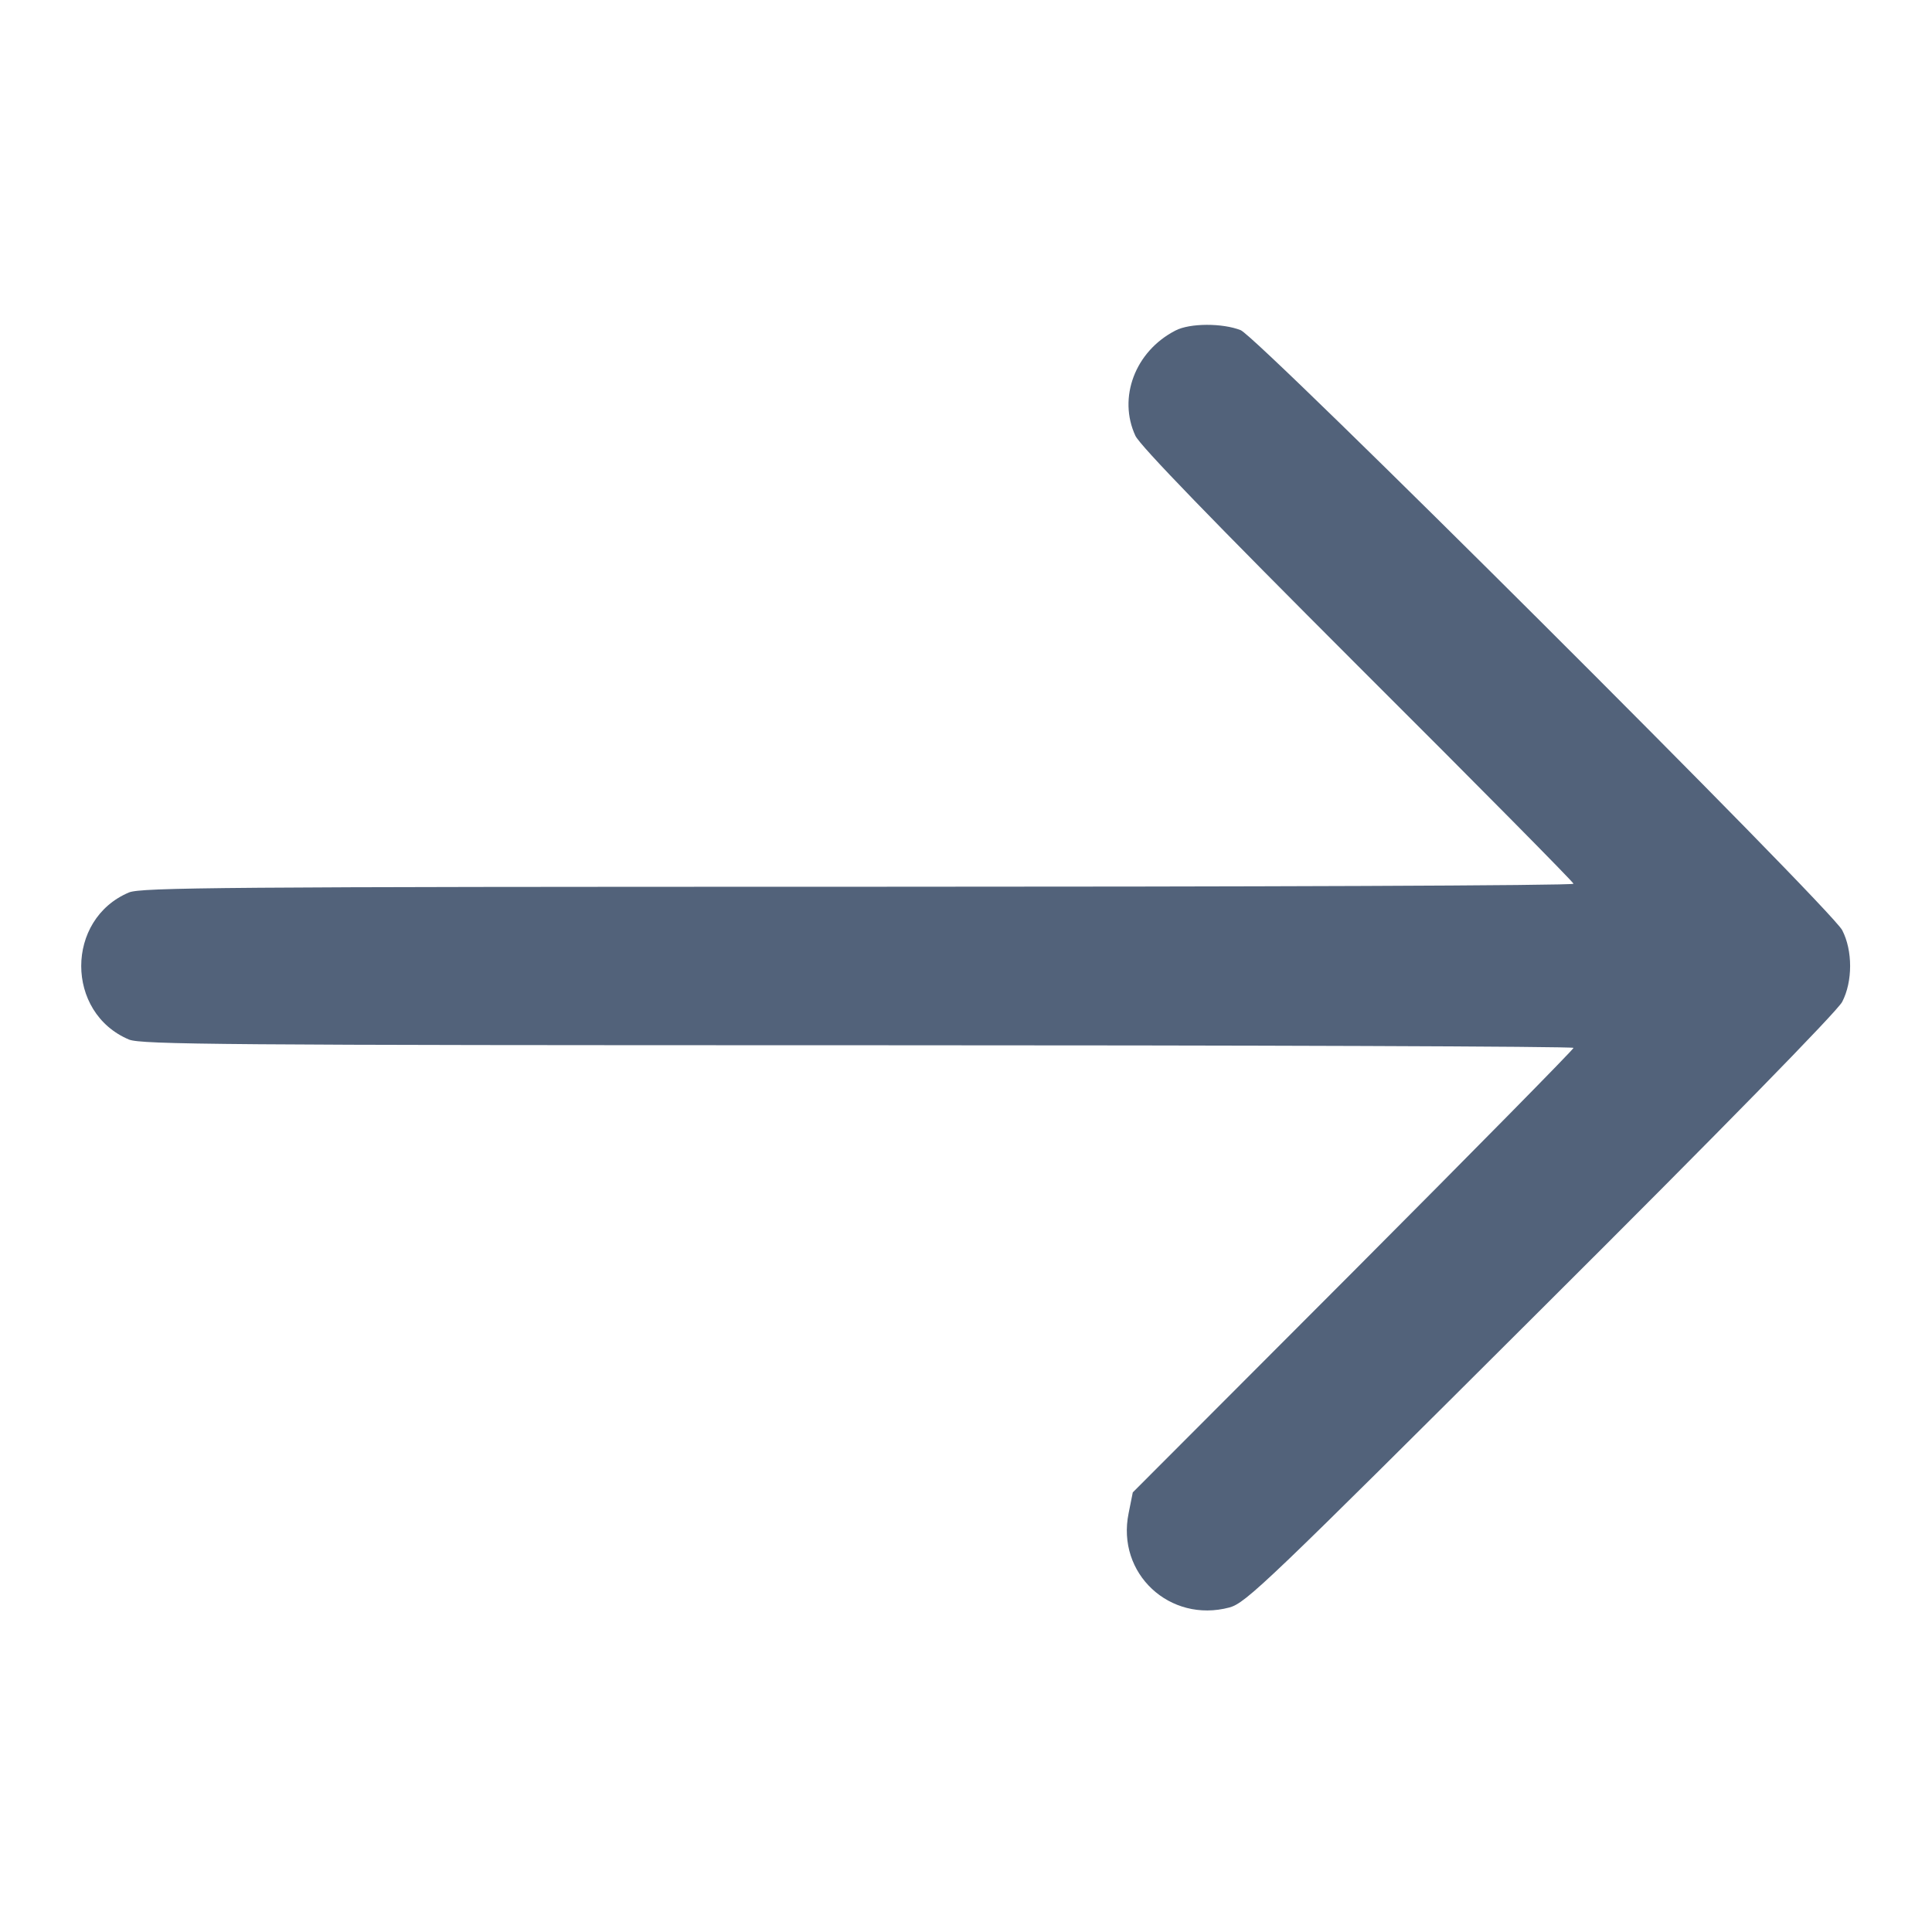 <?xml version="1.0" standalone="no"?>
<!DOCTYPE svg PUBLIC "-//W3C//DTD SVG 20010904//EN"
 "http://www.w3.org/TR/2001/REC-SVG-20010904/DTD/svg10.dtd">
<svg version="1.0" xmlns="http://www.w3.org/2000/svg"
 width="512pt" height="512pt" viewBox="0 0 512 512"
 preserveAspectRatio="xMidYMid meet">

<g transform="translate(0,512) scale(0.1,-0.1)"
fill="#52627a" stroke="none">
<path d="M3115 4244 c-107 -55 -153 -178 -106 -279 13 -27 205 -225 590 -610
314 -313 571 -573 571 -577 0 -5 -853 -8 -1895 -8 -1688 0 -1900 -2 -1933 -15
-169 -71 -169 -319 0 -390 33 -13 245 -15 1933 -15 1042 0 1895 -3 1895 -7 0
-4 -263 -271 -584 -593 l-584 -585 -11 -55 c-33 -160 109 -292 267 -250 44 12
98 64 825 789 477 475 787 792 799 816 28 54 28 136 0 190 -31 59 -1546 1570
-1594 1590 -48 19 -135 19 -173 -1z"/>
</g>
</svg>
